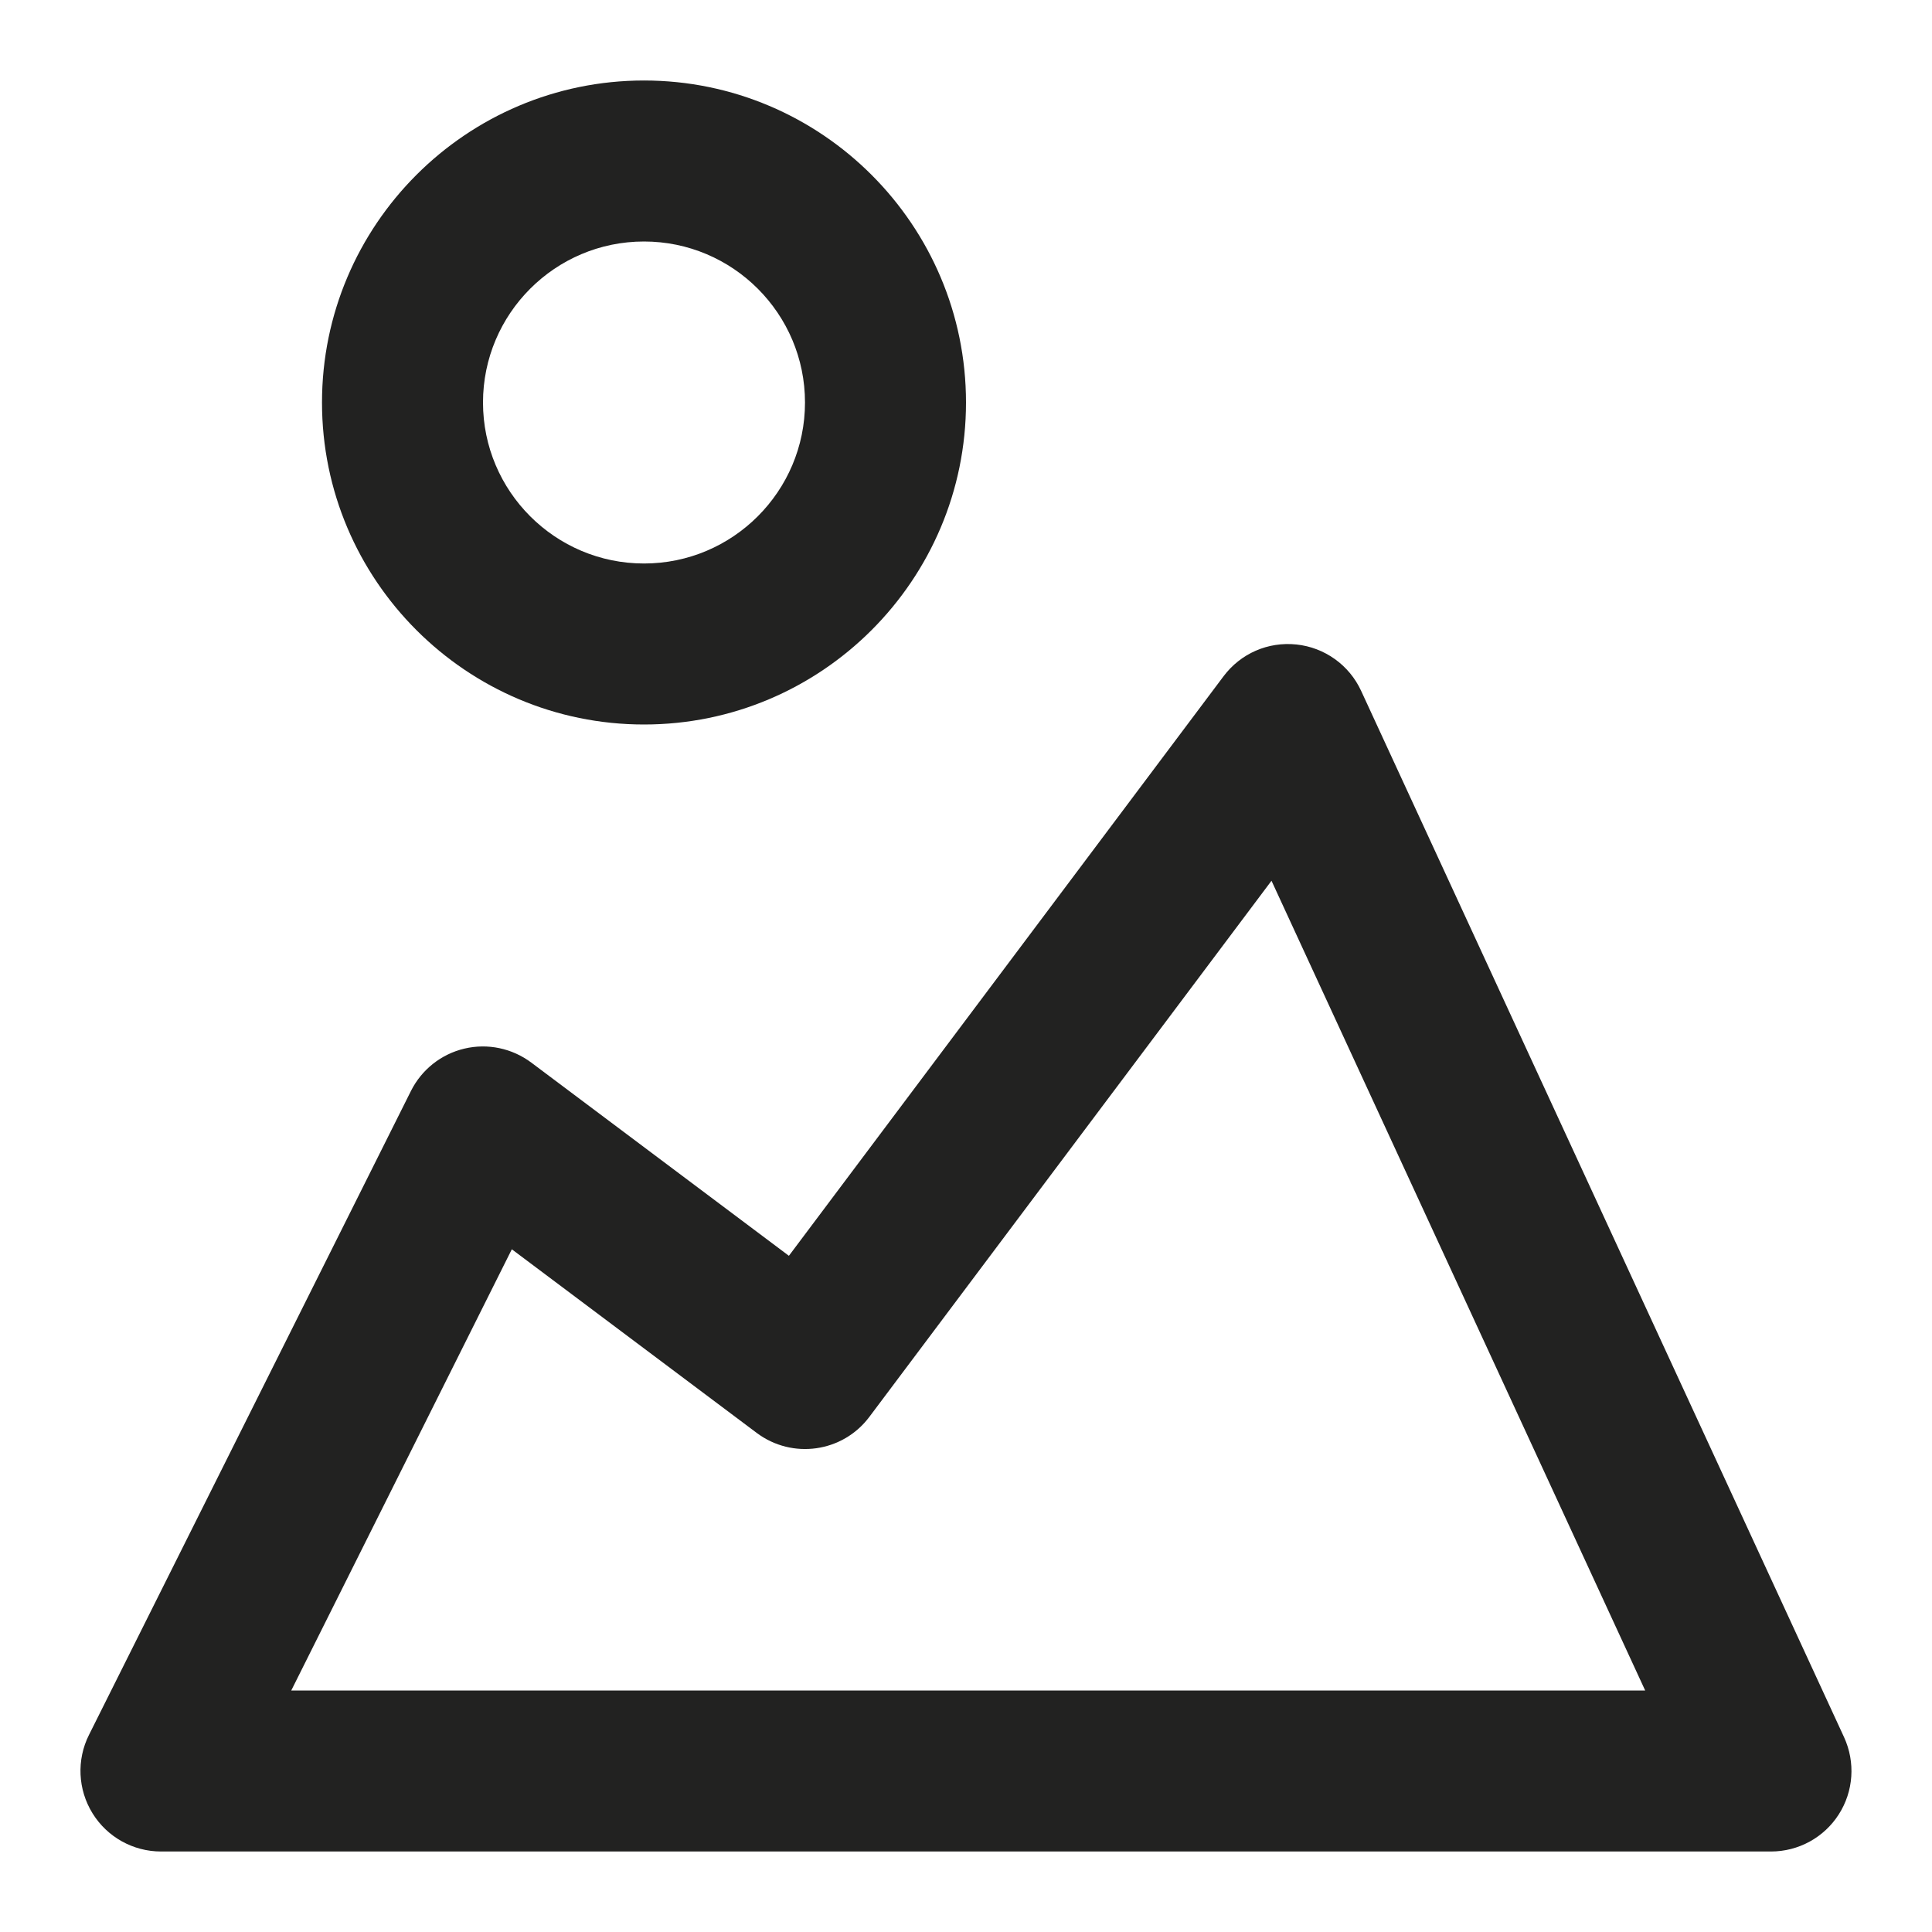 <?xml version="1.0" encoding="utf-8"?>
<!-- Generator: Adobe Illustrator 19.2.1, SVG Export Plug-In . SVG Version: 6.00 Build 0)  -->
<!DOCTYPE svg PUBLIC "-//W3C//DTD SVG 1.1//EN" "http://www.w3.org/Graphics/SVG/1.1/DTD/svg11.dtd">
<svg version="1.1" id="Layer_1" xmlns="http://www.w3.org/2000/svg" xmlns:xlink="http://www.w3.org/1999/xlink" x="0px" y="0px"
	 width="24px" height="24px" viewBox="0 0 24 24" enable-background="new 0 0 24 24" xml:space="preserve">
<path fill="#222221" d="M16.908,8.581c-0.148-0.32-0.453-0.538-0.803-0.575C15.751,7.969,15.412,8.118,15.2,8.4L9.8,15.6L6.6,13.2
	c-0.238-0.178-0.542-0.242-0.83-0.174c-0.289,0.068-0.532,0.261-0.665,0.526l-4,8c-0.155,0.31-0.138,0.678,0.044,0.973
	S1.653,23,2,23h20c0.341,0,0.659-0.174,0.842-0.461c0.184-0.287,0.208-0.648,0.066-0.958L16.908,8.581z M3.618,21l2.74-5.481
	L9.4,17.8c0.443,0.332,1.07,0.242,1.4-0.2l4.995-6.659L20.437,21H3.618z"/>
<path fill="#222221" d="M8,9c2.206,0,4-1.794,4-4s-1.794-4-4-4S4,2.794,4,5S5.794,9,8,9z M8,3c1.103,0,2,0.897,2,2S9.103,7,8,7
	S6,6.103,6,5S6.897,3,8,3z"/>
</svg>
